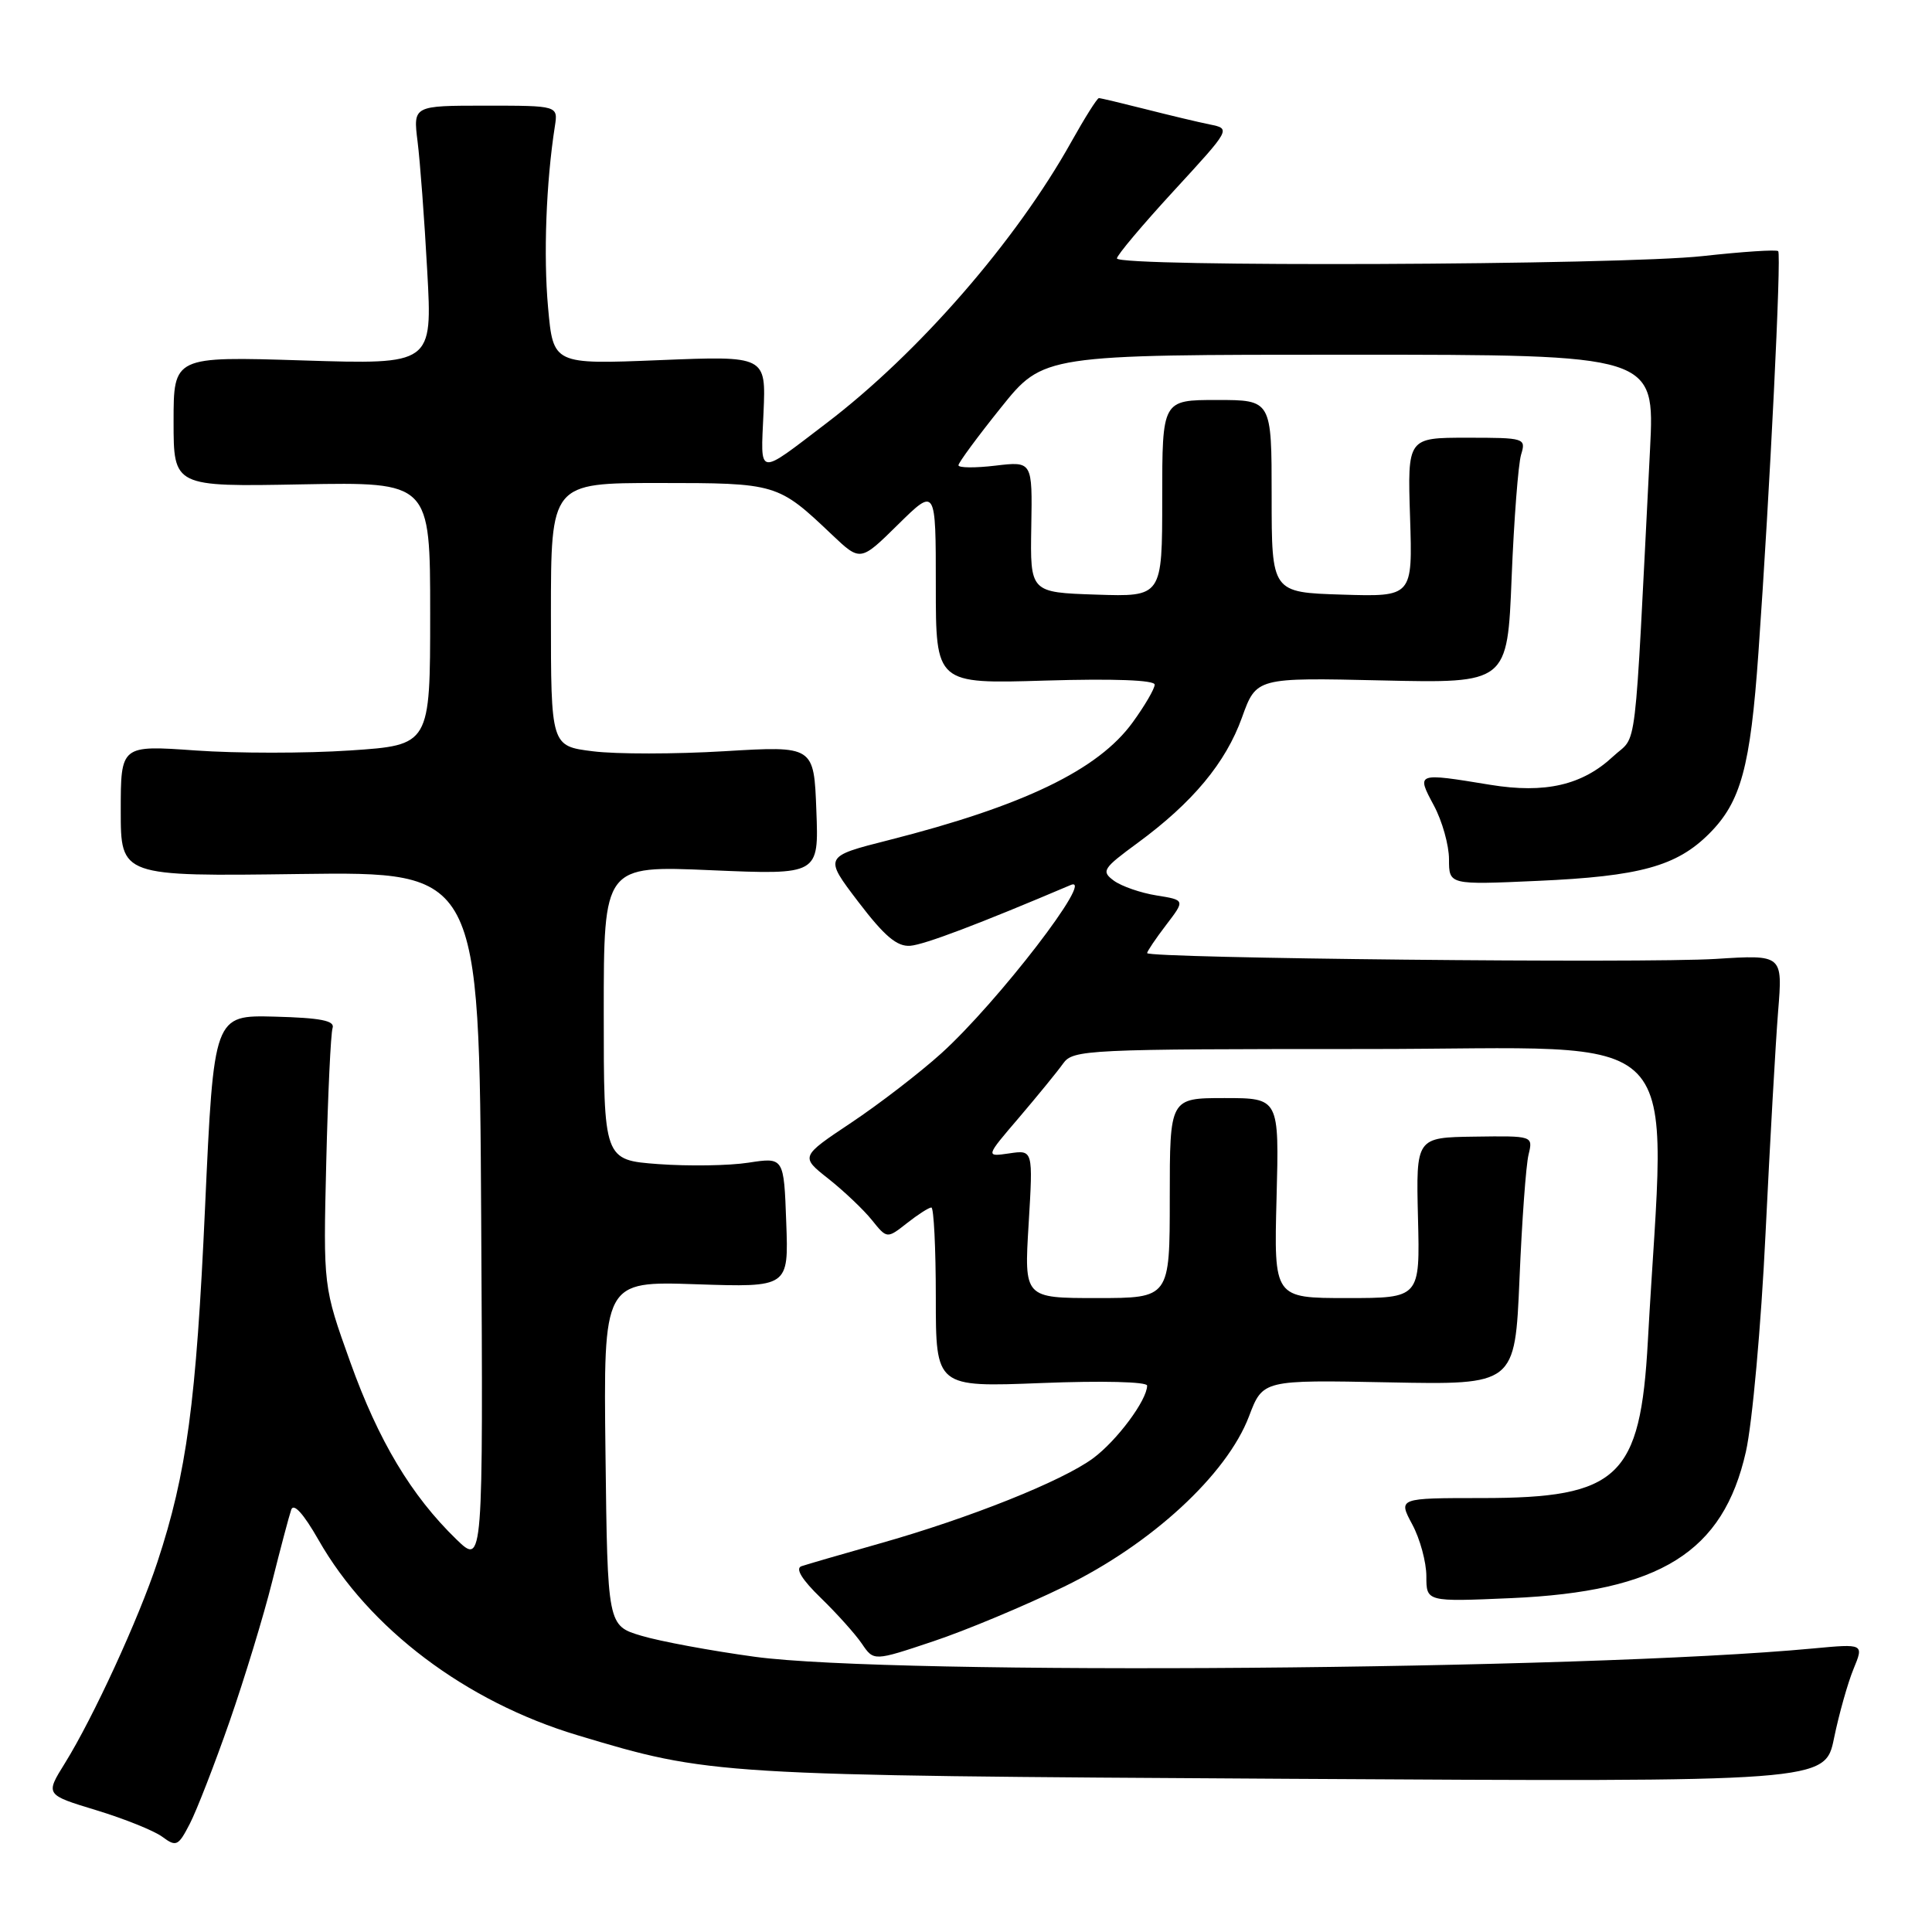 <?xml version="1.0" encoding="UTF-8" standalone="no"?>
<!DOCTYPE svg PUBLIC "-//W3C//DTD SVG 1.1//EN" "http://www.w3.org/Graphics/SVG/1.1/DTD/svg11.dtd" >
<svg xmlns="http://www.w3.org/2000/svg" xmlns:xlink="http://www.w3.org/1999/xlink" version="1.1" viewBox="0 0 256 256">
 <g >
 <path fill="currentColor"
d=" M 30.42 228.10 C 32.40 222.40 34.94 214.08 36.05 209.62 C 37.17 205.15 38.31 200.85 38.59 200.04 C 38.91 199.12 40.22 200.57 42.20 204.04 C 48.89 215.80 61.72 225.48 76.50 229.92 C 94.11 235.22 94.57 235.25 170.67 235.70 C 241.83 236.12 241.83 236.12 243.02 230.31 C 243.68 227.11 244.84 222.99 245.60 221.15 C 246.98 217.80 246.98 217.80 240.24 218.43 C 209.77 221.30 118.23 222.02 100.00 219.53 C 94.22 218.74 87.47 217.49 85.00 216.75 C 80.50 215.41 80.50 215.41 80.23 192.59 C 79.96 169.76 79.96 169.76 92.23 170.17 C 104.50 170.58 104.50 170.58 104.18 161.96 C 103.87 153.34 103.87 153.34 99.18 154.06 C 96.61 154.46 91.24 154.54 87.25 154.25 C 80.00 153.71 80.00 153.71 80.00 134.20 C 80.00 114.69 80.00 114.69 94.25 115.31 C 108.50 115.92 108.50 115.92 108.17 107.38 C 107.85 98.83 107.85 98.83 96.00 99.54 C 89.48 99.93 81.64 99.94 78.57 99.55 C 73.00 98.86 73.00 98.86 73.00 81.43 C 73.00 64.00 73.00 64.00 87.28 64.00 C 102.92 64.00 103.07 64.04 110.25 70.86 C 114.01 74.42 114.01 74.42 119.00 69.50 C 124.00 64.58 124.00 64.58 124.00 77.60 C 124.00 90.62 124.00 90.62 138.50 90.18 C 147.56 89.91 153.00 90.11 153.00 90.72 C 153.00 91.26 151.69 93.51 150.09 95.71 C 145.53 102.01 135.64 106.78 117.76 111.32 C 109.16 113.50 109.16 113.50 113.73 119.50 C 117.20 124.05 118.86 125.46 120.62 125.32 C 122.50 125.17 129.68 122.45 141.87 117.27 C 145.27 115.83 132.18 132.84 124.71 139.59 C 121.84 142.18 116.47 146.31 112.78 148.77 C 106.05 153.26 106.05 153.26 109.78 156.20 C 111.82 157.82 114.41 160.27 115.52 161.65 C 117.53 164.15 117.53 164.15 120.17 162.08 C 121.63 160.93 123.08 160.00 123.41 160.00 C 123.73 160.00 124.00 165.36 124.00 171.91 C 124.00 183.81 124.00 183.81 138.00 183.26 C 146.02 182.94 152.00 183.09 152.00 183.60 C 151.99 185.53 148.00 190.89 144.84 193.23 C 140.73 196.26 128.47 201.16 116.50 204.54 C 111.55 205.94 106.91 207.29 106.20 207.53 C 105.35 207.82 106.24 209.29 108.77 211.74 C 110.90 213.81 113.35 216.54 114.21 217.81 C 115.78 220.12 115.78 220.12 123.64 217.49 C 127.96 216.05 135.78 212.78 141.00 210.24 C 152.55 204.63 162.56 195.40 165.50 187.67 C 167.33 182.84 167.33 182.84 184.04 183.17 C 200.74 183.50 200.74 183.50 201.34 169.50 C 201.66 161.80 202.20 154.38 202.54 153.00 C 203.14 150.50 203.14 150.50 195.38 150.61 C 187.63 150.72 187.63 150.72 187.89 161.36 C 188.16 172.00 188.16 172.00 178.48 172.00 C 168.80 172.00 168.80 172.00 169.15 158.75 C 169.50 145.50 169.50 145.50 162.25 145.50 C 155.00 145.50 155.00 145.50 155.00 158.75 C 155.00 172.00 155.00 172.00 145.35 172.00 C 135.70 172.00 135.70 172.00 136.30 162.18 C 136.89 152.36 136.89 152.36 133.73 152.83 C 130.57 153.29 130.57 153.29 135.04 148.07 C 137.49 145.19 140.12 141.98 140.87 140.92 C 142.18 139.08 143.92 139.00 181.26 139.00 C 224.66 139.00 220.70 134.86 218.35 177.70 C 217.36 195.78 214.49 198.50 196.38 198.50 C 185.26 198.50 185.26 198.50 187.13 201.99 C 188.16 203.90 189.00 207.00 189.00 208.86 C 189.00 212.25 189.00 212.25 200.25 211.76 C 219.99 210.89 228.33 205.69 231.34 192.36 C 232.19 188.59 233.36 175.60 233.94 163.50 C 234.53 151.40 235.28 138.12 235.61 134.00 C 236.22 126.50 236.22 126.50 227.36 127.06 C 217.82 127.66 152.00 126.98 152.00 126.29 C 152.00 126.06 153.13 124.38 154.52 122.56 C 157.04 119.26 157.04 119.26 153.24 118.65 C 151.16 118.32 148.62 117.44 147.60 116.70 C 145.89 115.44 146.11 115.09 150.76 111.68 C 158.04 106.33 162.41 101.08 164.57 95.07 C 166.47 89.78 166.47 89.78 183.11 90.16 C 199.74 90.54 199.74 90.54 200.30 76.52 C 200.61 68.81 201.18 61.49 201.55 60.25 C 202.22 58.05 202.06 58.00 194.37 58.00 C 186.50 58.00 186.50 58.00 186.84 68.54 C 187.18 79.08 187.18 79.08 177.84 78.79 C 168.50 78.50 168.50 78.50 168.50 65.75 C 168.50 53.00 168.50 53.00 161.25 53.00 C 154.00 53.00 154.00 53.00 154.00 66.04 C 154.00 79.08 154.00 79.08 145.25 78.79 C 136.50 78.50 136.50 78.50 136.65 69.81 C 136.80 61.12 136.80 61.12 131.90 61.70 C 129.20 62.02 127.00 62.00 127.00 61.65 C 127.00 61.31 129.53 57.87 132.63 54.01 C 138.25 47.00 138.25 47.00 178.76 47.00 C 219.27 47.00 219.27 47.00 218.64 59.50 C 216.50 101.56 217.02 97.18 213.76 100.22 C 209.67 104.04 204.75 105.18 197.46 103.99 C 187.64 102.38 187.66 102.37 190.00 106.74 C 191.10 108.79 192.00 112.00 192.00 113.86 C 192.00 117.25 192.00 117.25 203.75 116.72 C 217.29 116.12 222.16 114.78 226.47 110.47 C 230.68 106.26 231.93 101.68 233.00 86.50 C 234.53 64.85 236.06 33.72 235.62 33.28 C 235.39 33.05 230.90 33.35 225.64 33.93 C 214.79 35.14 148.00 35.41 148.00 34.24 C 148.00 33.82 151.40 29.78 155.55 25.27 C 163.10 17.06 163.10 17.06 160.30 16.49 C 158.76 16.18 154.92 15.26 151.77 14.46 C 148.61 13.66 145.84 13.00 145.61 13.00 C 145.38 13.00 143.75 15.59 141.98 18.75 C 134.63 31.94 121.69 46.80 109.50 56.08 C 100.22 63.15 100.79 63.24 101.17 54.68 C 101.50 47.15 101.50 47.15 87.40 47.72 C 73.30 48.29 73.30 48.29 72.62 40.72 C 72.00 33.89 72.36 24.17 73.52 16.75 C 73.95 14.00 73.95 14.00 64.35 14.00 C 54.74 14.00 54.74 14.00 55.33 18.75 C 55.66 21.36 56.24 29.08 56.61 35.90 C 57.30 48.30 57.30 48.30 40.15 47.76 C 23.00 47.22 23.00 47.22 23.00 55.86 C 23.00 64.50 23.00 64.50 40.00 64.18 C 57.00 63.87 57.00 63.87 57.00 81.30 C 57.00 98.73 57.00 98.73 46.40 99.44 C 40.58 99.83 31.35 99.83 25.90 99.44 C 16.00 98.74 16.00 98.74 16.00 107.43 C 16.00 116.13 16.00 116.13 39.75 115.81 C 63.50 115.50 63.50 115.50 63.76 161.46 C 64.02 207.41 64.02 207.41 60.47 203.97 C 54.50 198.18 50.15 190.92 46.41 180.48 C 42.83 170.50 42.83 170.50 43.23 154.00 C 43.45 144.93 43.83 136.92 44.07 136.21 C 44.39 135.25 42.49 134.87 36.41 134.71 C 28.33 134.50 28.33 134.50 27.17 160.00 C 26.00 185.86 24.74 195.21 20.86 206.97 C 18.38 214.49 12.35 227.60 8.59 233.65 C 6.00 237.81 6.00 237.81 12.75 239.86 C 16.46 240.99 20.40 242.57 21.50 243.38 C 23.35 244.75 23.62 244.63 25.15 241.66 C 26.06 239.90 28.43 233.80 30.42 228.10 Z "/>
</g>
</svg>